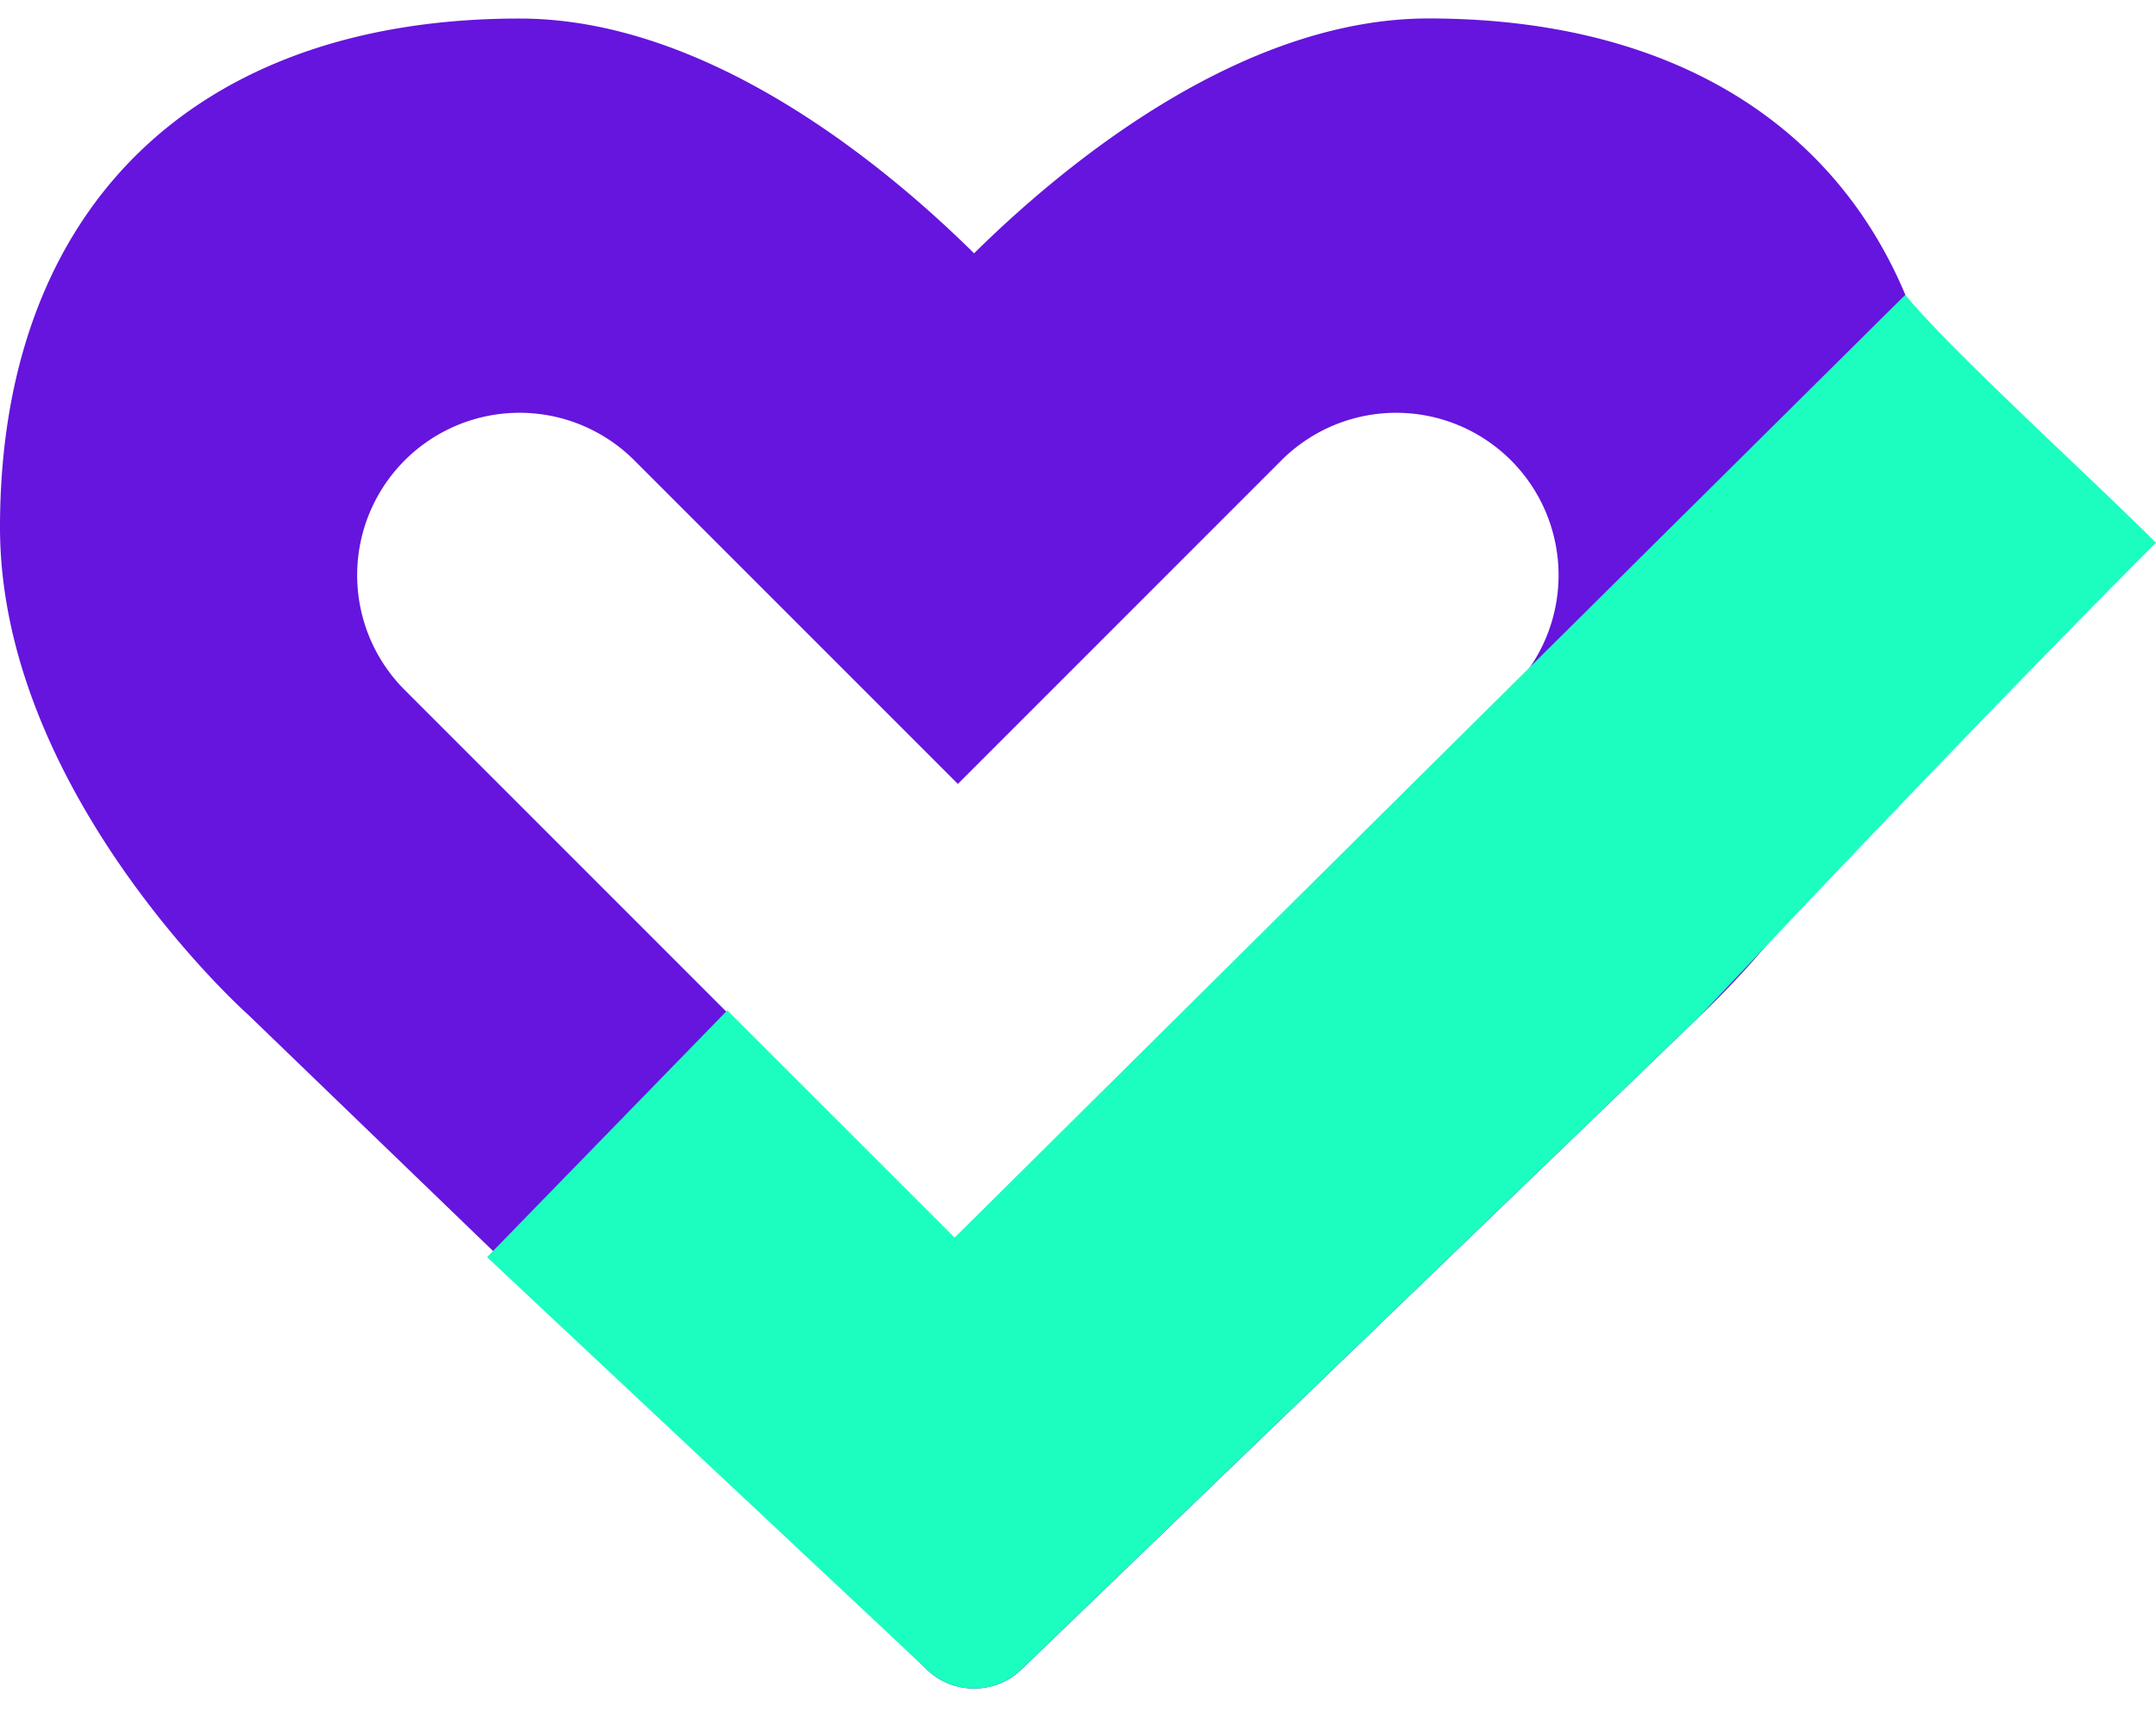 <svg width="50" height="40" fill="none" xmlns="http://www.w3.org/2000/svg"><path fill-rule="evenodd" clip-rule="evenodd" d="M22.59 39.155c.404 0 .807-.151 1.11-.454l15.707-15.127c.005-.005.01-.011.02-.019l.03-.029c.596-.57 5.724-5.48 5.724-11.298 0-7.387-4.513-11.8-12.052-11.8-4.412 0-8.547 3.48-10.539 5.446C20.6 3.908 16.464.43 12.052.43 4.513.429 0 4.84 0 12.228c0 6.051 5.547 11.119 5.748 11.295l15.733 15.178c.303.303.706.454 1.11.454zM9.386 10.675a3.765 3.765 0 015.325 0l7.503 7.503 7.503-7.503A3.765 3.765 0 1135.042 16L22.24 28.8l-.027-.026-.027.027L9.386 16a3.765 3.765 0 010-5.325z" fill="#6515DD"/><path d="M23.7 38.701a1.565 1.565 0 01-1.11.454c-.403 0-.806-.151-1.109-.454l-10.186-9.55 5.572-5.723 5.272 5.27L44.186 6.836c.995 1.231 4.308 4.243 5.814 5.75-4.518 4.517-10.366 10.762-10.593 10.989L23.7 38.7z" fill="#1BFEC0"/></svg>